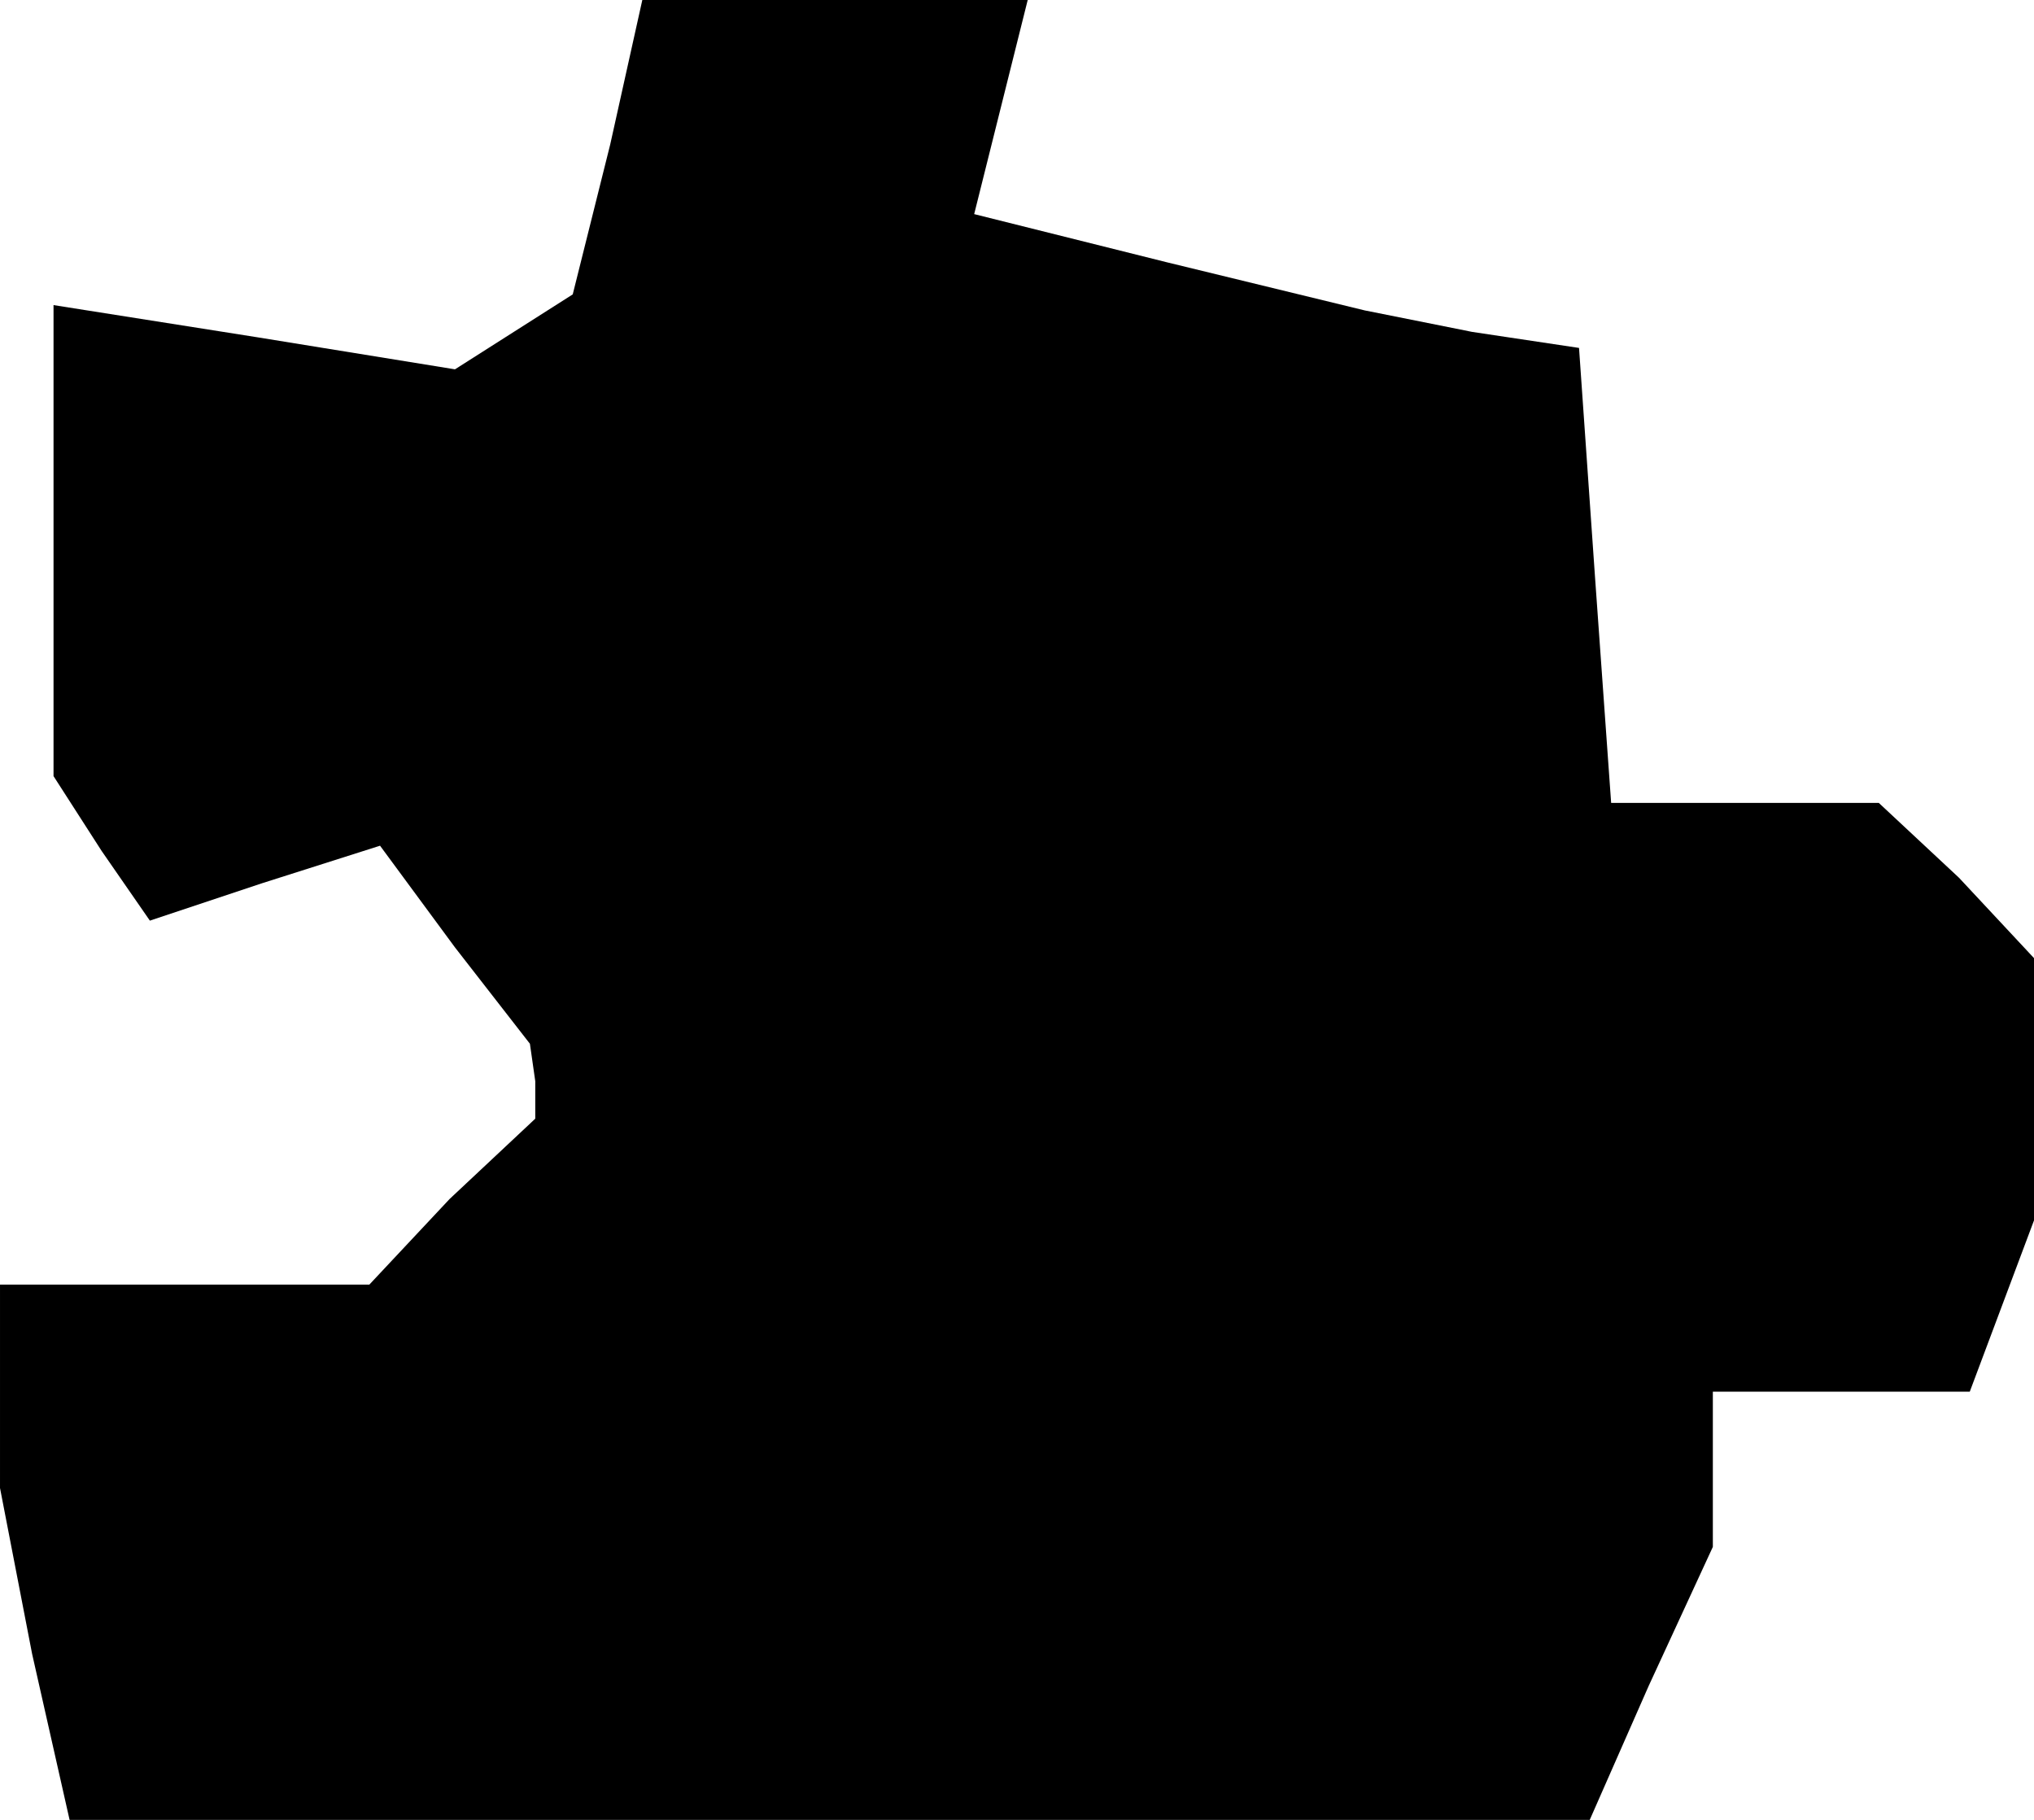 <?xml version="1.0" standalone="no"?>
<!DOCTYPE svg PUBLIC "-//W3C//DTD SVG 20010904//EN"
 "http://www.w3.org/TR/2001/REC-SVG-20010904/DTD/svg10.dtd">
<svg version="1.0" xmlns="http://www.w3.org/2000/svg"
 width="38pt" height="34pt" viewBox="0 0 38 34"
 preserveAspectRatio="xMidYMid meet">
<g transform="translate(0,34) scale(0.1,-0.1)"
fill="#000000" stroke="none">
<path d="M114 313 l-7 -28 -11 -7 -11 -7 -37 6 -38 6 0 -44 0 -44 9 -14 9 -13
21 7 22 7 14 -19 14 -18 1 -7 0 -7 -16 -15 -15 -16 -35 0 -34 0 0 -19 0 -19 6
-31 7 -31 142 0 142 0 11 25 12 26 0 14 0 15 24 0 24 0 6 16 6 16 0 25 0 24
-14 15 -15 14 -25 0 -25 0 -3 42 -3 43 -20 3 -20 4 -37 9 -36 9 5 20 5 20 -36
0 -36 0 -6 -27z"/>
</g>
</svg>
